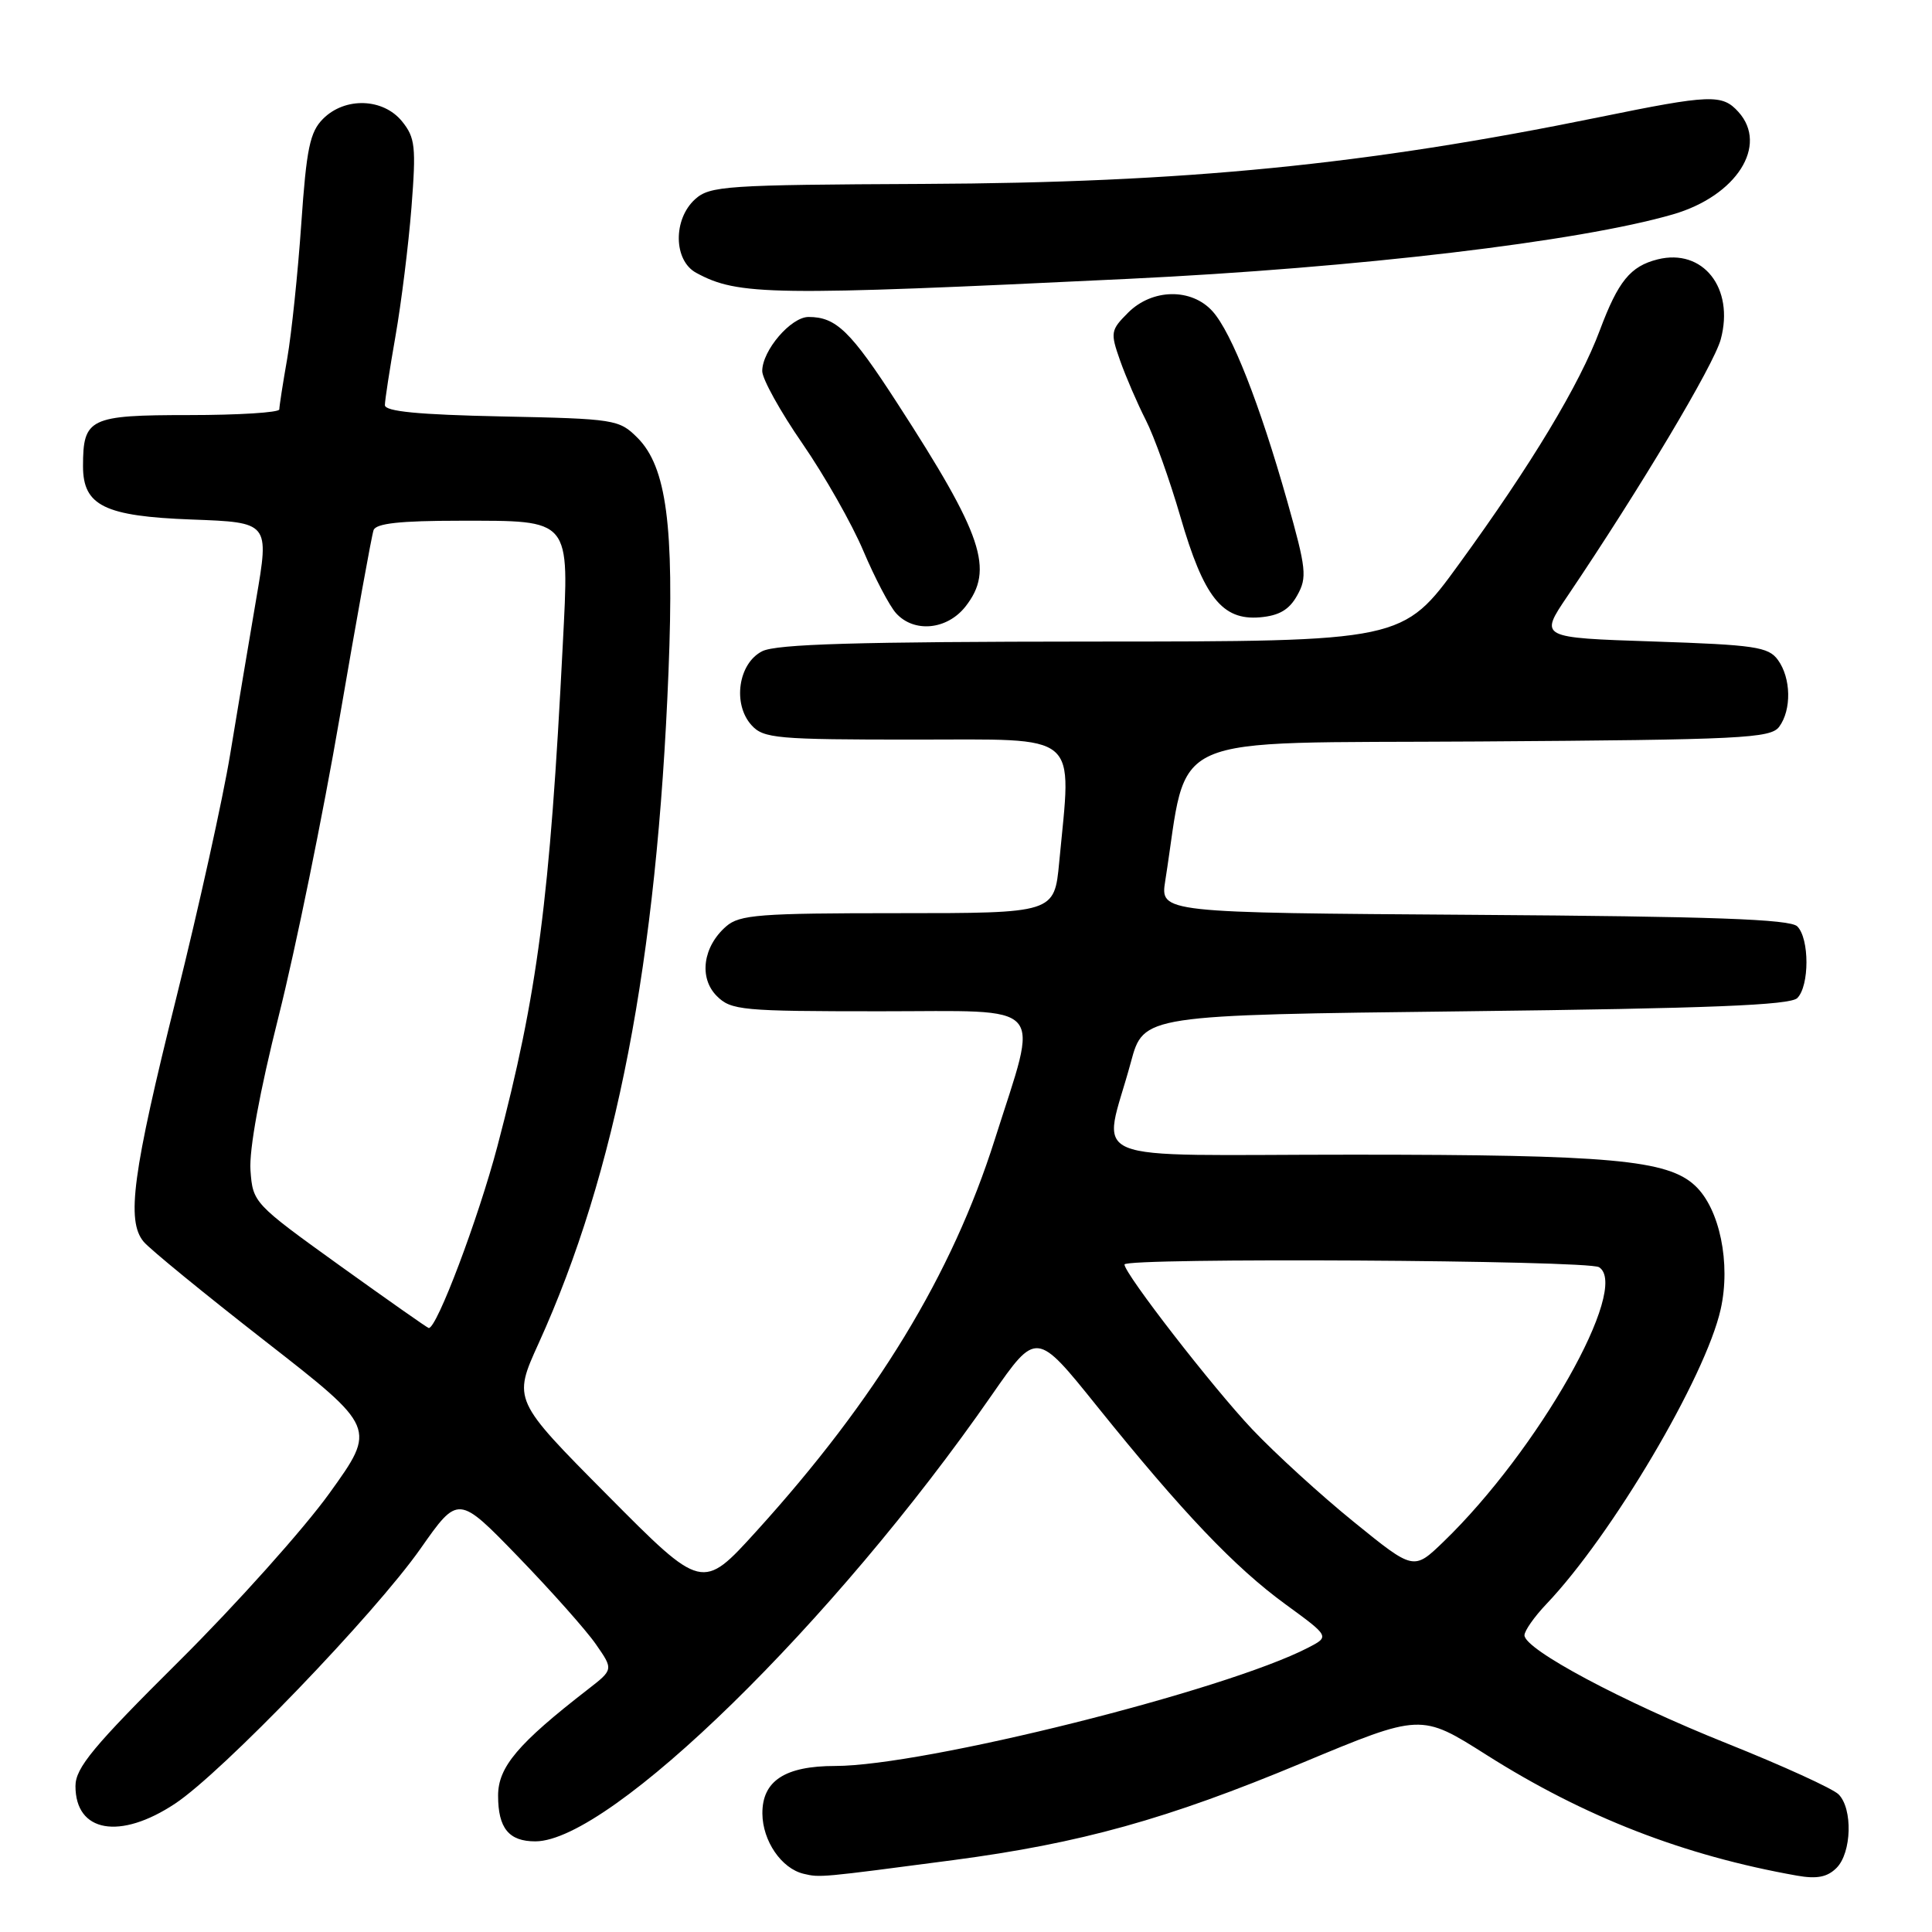 <?xml version="1.0" encoding="UTF-8" standalone="no"?>
<!DOCTYPE svg PUBLIC "-//W3C//DTD SVG 1.1//EN" "http://www.w3.org/Graphics/SVG/1.1/DTD/svg11.dtd" >
<svg xmlns="http://www.w3.org/2000/svg" xmlns:xlink="http://www.w3.org/1999/xlink" version="1.1" viewBox="0 0 256 256">
 <g >
 <path fill="currentColor"
d=" M 126.27 246.48 C 143.21 244.24 154.64 241.06 172.52 233.60 C 188.28 227.03 188.28 227.03 196.96 232.53 C 209.93 240.75 223.09 245.87 238.10 248.53 C 240.75 249.00 242.13 248.73 243.35 247.51 C 245.36 245.50 245.52 239.66 243.62 237.76 C 242.86 237.00 236.22 233.97 228.87 231.03 C 214.92 225.45 202.00 218.55 202.00 216.68 C 202.00 216.09 203.31 214.22 204.90 212.55 C 213.58 203.44 226.00 182.44 228.00 173.48 C 229.36 167.41 227.87 160.16 224.62 157.12 C 220.98 153.69 213.39 153.00 179.28 153.00 C 142.46 153.00 146.13 154.53 149.85 140.73 C 151.53 134.50 151.53 134.50 194.22 134.00 C 226.48 133.62 237.21 133.19 238.15 132.25 C 239.77 130.63 239.77 124.37 238.15 122.75 C 237.20 121.80 226.94 121.43 195.32 121.22 C 153.74 120.94 153.74 120.94 154.40 116.72 C 157.57 96.70 153.46 98.53 196.02 98.25 C 230.78 98.02 234.62 97.83 235.75 96.30 C 237.41 94.06 237.33 89.84 235.58 87.44 C 234.32 85.71 232.53 85.45 219.07 85.00 C 203.97 84.50 203.97 84.50 207.69 79.00 C 217.34 64.70 227.09 48.37 228.01 44.96 C 229.84 38.16 225.65 32.87 219.64 34.37 C 216.03 35.28 214.42 37.26 211.99 43.75 C 209.30 50.96 202.93 61.54 193.32 74.75 C 185.87 85.00 185.87 85.00 144.69 85.01 C 113.61 85.03 102.89 85.34 101.00 86.29 C 97.82 87.89 97.04 93.29 99.58 96.09 C 101.17 97.85 102.90 98.00 121.15 98.00 C 143.44 98.00 142.00 96.78 140.35 114.25 C 139.71 121.00 139.71 121.00 118.97 121.00 C 100.64 121.00 97.99 121.20 96.22 122.75 C 93.13 125.44 92.58 129.58 94.98 131.98 C 96.87 133.87 98.28 134.00 116.61 134.00 C 139.08 134.00 137.69 132.45 131.81 151.00 C 126.14 168.90 116.11 185.38 100.23 202.89 C 93.06 210.79 93.06 210.79 80.51 198.14 C 67.96 185.50 67.96 185.50 71.37 178.00 C 81.65 155.35 87.05 127.43 88.58 89.00 C 89.35 69.67 88.31 61.86 84.47 58.01 C 82.04 55.58 81.48 55.49 66.48 55.18 C 55.44 54.95 51.00 54.52 51.00 53.68 C 51.00 53.03 51.64 48.90 52.41 44.50 C 53.18 40.10 54.13 32.45 54.52 27.50 C 55.15 19.43 55.02 18.24 53.27 16.08 C 50.77 13.00 45.72 12.83 42.81 15.74 C 41.06 17.49 40.61 19.67 39.92 29.66 C 39.47 36.17 38.63 44.20 38.06 47.50 C 37.48 50.80 37.01 53.84 37.01 54.25 C 37.00 54.66 31.62 55.00 25.04 55.00 C 11.84 55.00 11.00 55.41 11.00 61.78 C 11.00 67.01 13.86 68.41 25.42 68.84 C 35.69 69.22 35.69 69.22 33.95 79.36 C 33.00 84.94 31.44 94.22 30.49 100.00 C 29.54 105.78 26.34 120.25 23.37 132.17 C 17.56 155.47 16.72 161.75 19.03 164.53 C 19.83 165.50 27.10 171.44 35.18 177.74 C 49.88 189.20 49.88 189.20 43.69 197.81 C 40.29 202.55 31.31 212.58 23.75 220.09 C 12.33 231.43 10.00 234.25 10.00 236.67 C 10.00 242.80 15.89 243.84 23.20 238.99 C 29.43 234.87 49.64 213.87 55.73 205.19 C 60.72 198.08 60.72 198.08 68.67 206.29 C 73.04 210.81 77.67 216.01 78.95 217.86 C 81.29 221.22 81.29 221.22 77.90 223.85 C 68.62 231.04 66.00 234.14 66.00 237.93 C 66.00 242.25 67.43 244.00 70.95 243.99 C 80.87 243.95 110.52 214.97 131.41 184.86 C 137.33 176.34 137.33 176.34 145.35 186.32 C 156.67 200.39 163.60 207.67 170.35 212.59 C 176.19 216.85 176.19 216.85 173.33 218.33 C 162.33 224.02 122.40 234.00 110.66 234.00 C 104.01 234.00 100.99 235.98 101.02 240.31 C 101.05 243.94 103.55 247.60 106.50 248.29 C 108.65 248.80 108.65 248.80 126.27 246.48 Z  M 127.93 80.37 C 131.77 75.48 130.25 70.95 118.88 53.40 C 112.71 43.86 110.79 42.00 107.14 42.00 C 104.80 42.00 101.00 46.44 101.00 49.17 C 101.00 50.21 103.40 54.54 106.33 58.78 C 109.26 63.03 112.89 69.42 114.40 73.00 C 115.92 76.58 117.86 80.29 118.73 81.25 C 121.11 83.89 125.49 83.47 127.93 80.37 Z  M 171.89 78.89 C 173.22 76.52 173.10 75.38 170.56 66.39 C 166.92 53.53 163.20 44.06 160.67 41.25 C 157.88 38.15 152.68 38.23 149.48 41.43 C 147.16 43.75 147.11 44.06 148.42 47.78 C 149.18 49.93 150.71 53.47 151.82 55.65 C 152.93 57.82 154.99 63.59 156.41 68.47 C 159.50 79.12 161.94 82.22 166.94 81.80 C 169.49 81.58 170.83 80.80 171.89 78.89 Z  M 149.50 36.95 C 179.88 35.49 209.27 32.01 221.69 28.40 C 230.09 25.96 234.36 19.27 230.35 14.83 C 228.20 12.45 226.67 12.51 211.89 15.53 C 180.94 21.85 156.98 24.22 122.35 24.37 C 96.18 24.49 94.06 24.63 92.10 26.40 C 89.16 29.07 89.24 34.52 92.25 36.15 C 97.81 39.17 102.11 39.23 149.50 36.95 Z  M 179.41 201.68 C 175.06 198.16 168.99 192.62 165.93 189.39 C 160.70 183.86 149.00 168.77 149.00 167.55 C 149.00 166.62 210.40 166.97 211.88 167.91 C 216.07 170.56 203.80 192.20 191.26 204.30 C 187.32 208.10 187.32 208.10 179.41 201.68 Z  M 45.00 167.68 C 33.63 159.50 33.50 159.37 33.19 155.08 C 32.99 152.38 34.41 144.63 36.93 134.62 C 39.16 125.75 42.80 107.93 45.02 95.00 C 47.24 82.07 49.25 70.94 49.50 70.25 C 49.81 69.35 53.03 69.00 60.90 69.00 C 75.79 69.00 75.43 68.57 74.57 85.44 C 72.86 119.19 71.23 131.69 65.91 151.88 C 63.37 161.49 57.87 176.07 56.81 175.97 C 56.64 175.96 51.33 172.22 45.00 167.68 Z "/>
</g>
</svg>